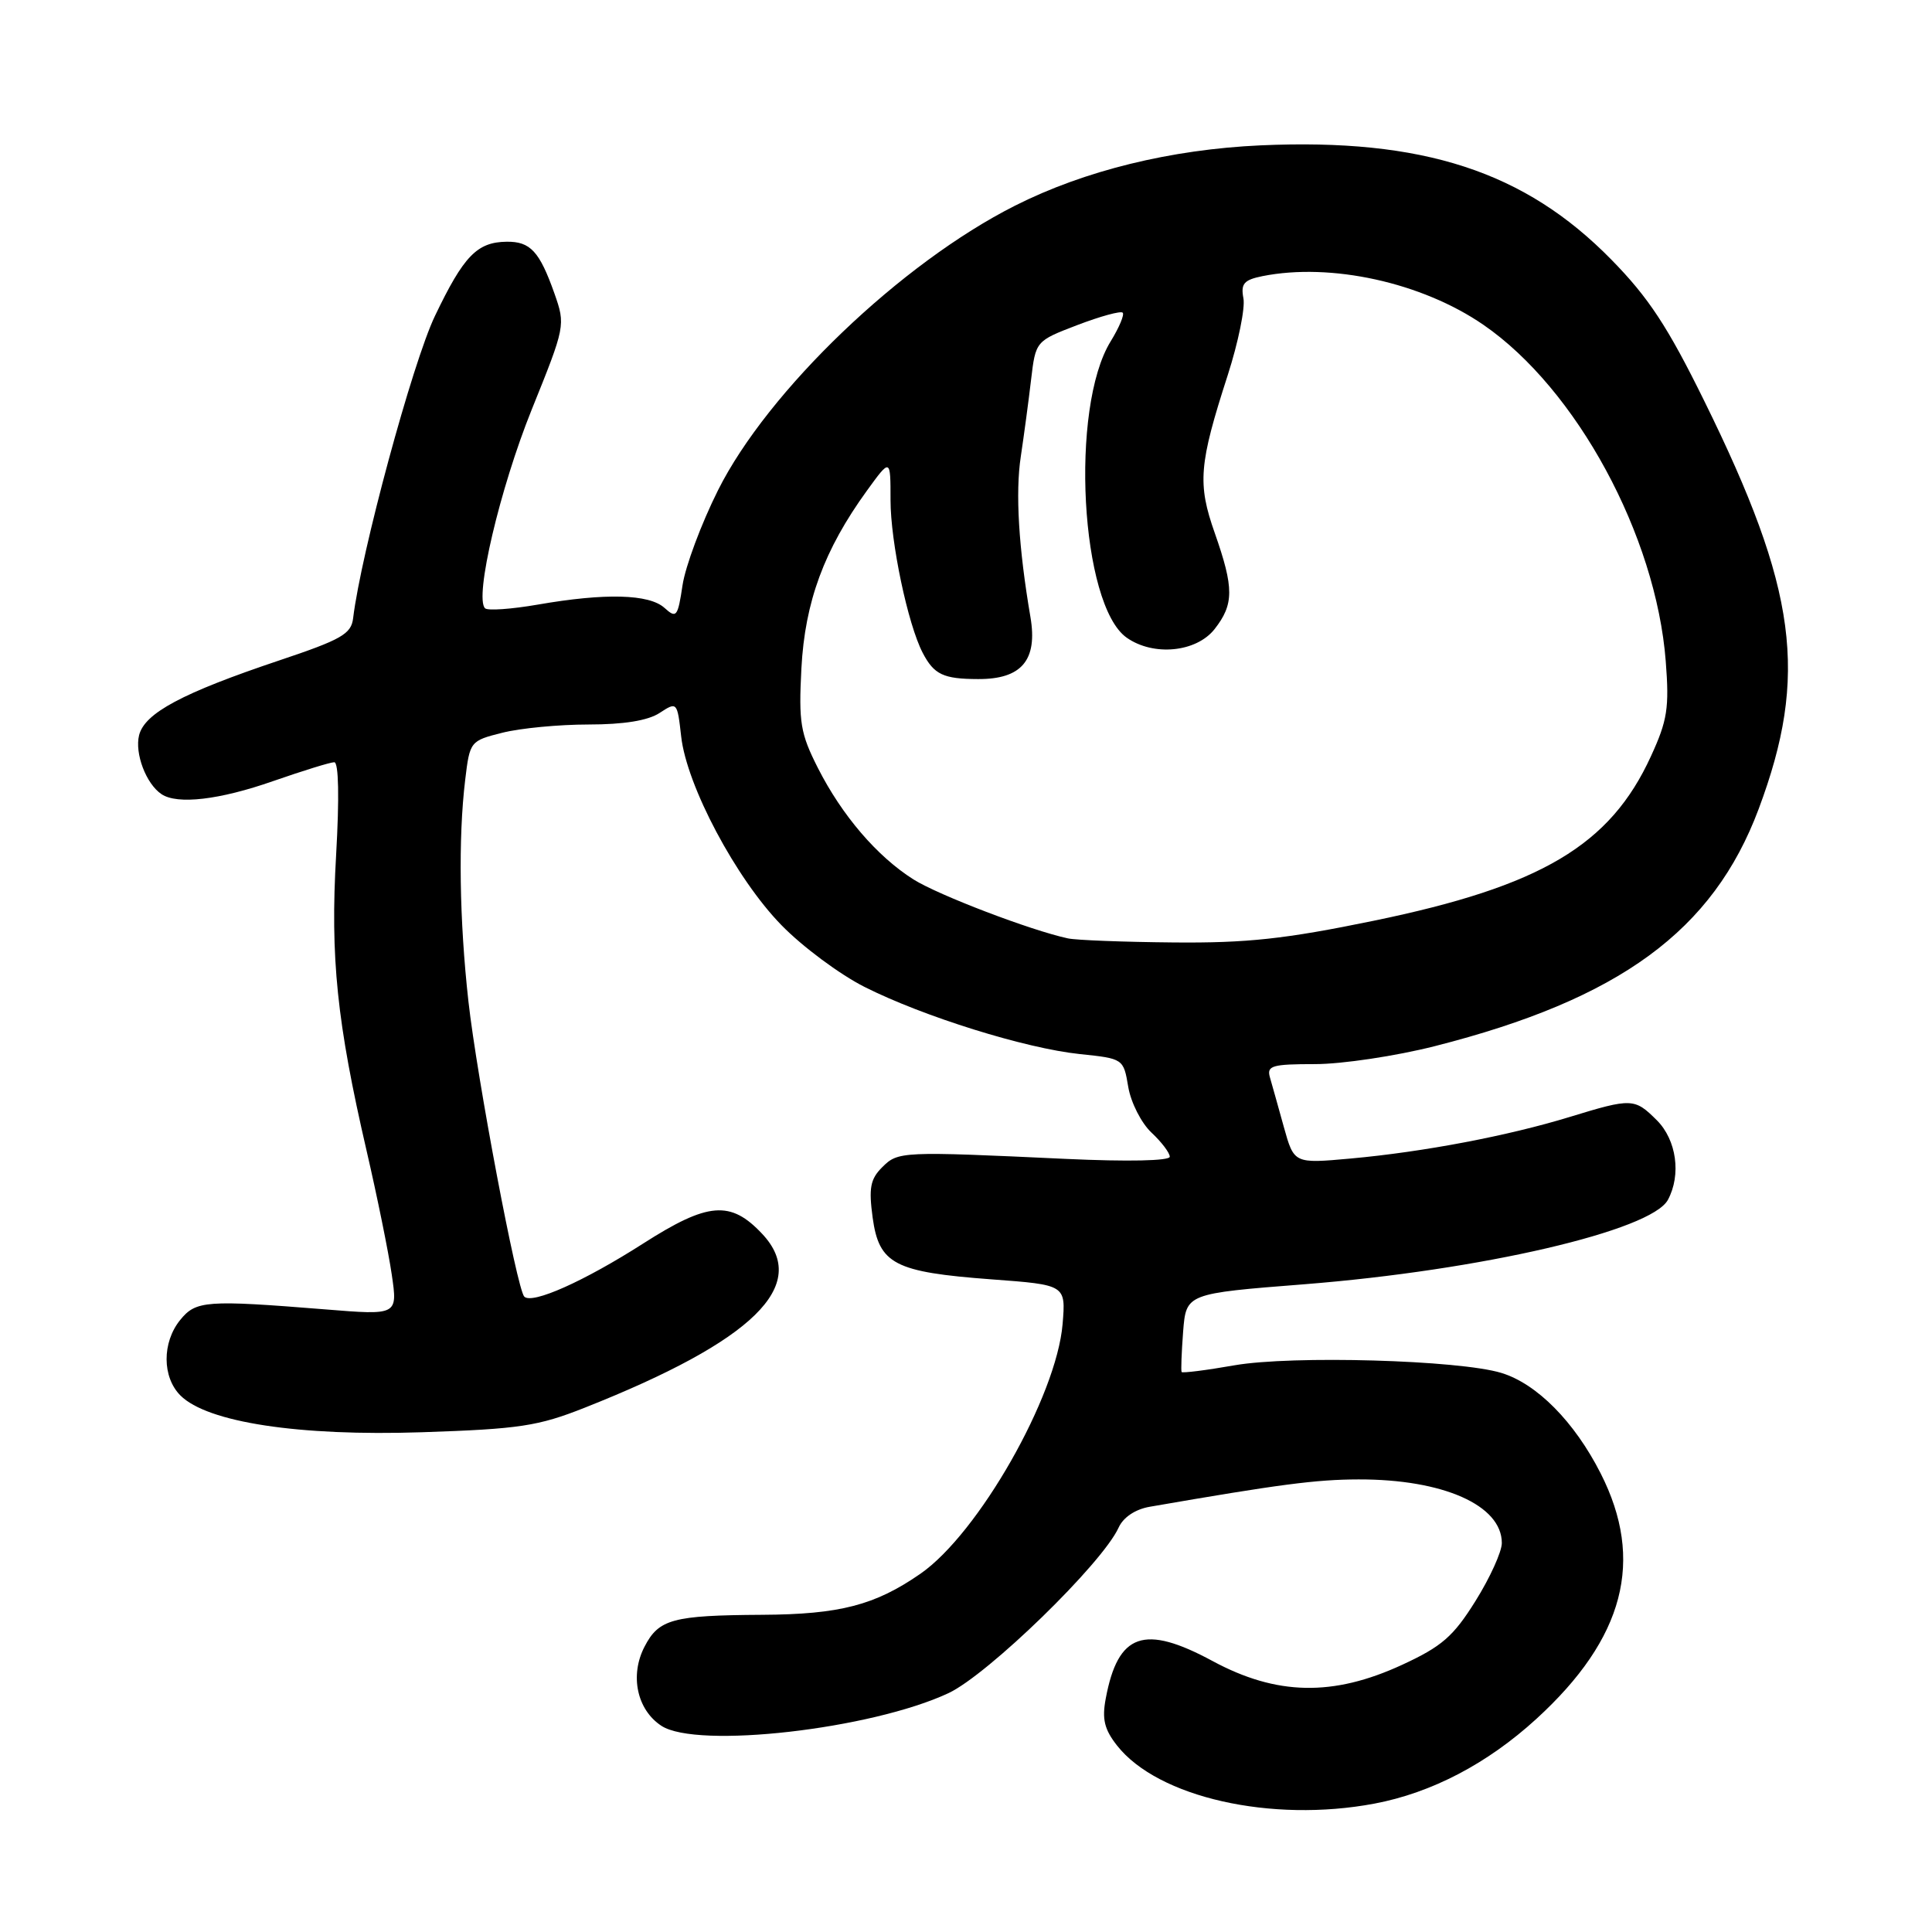 <?xml version="1.0" encoding="UTF-8" standalone="no"?>
<!DOCTYPE svg PUBLIC "-//W3C//DTD SVG 1.1//EN" "http://www.w3.org/Graphics/SVG/1.1/DTD/svg11.dtd" >
<svg xmlns="http://www.w3.org/2000/svg" xmlns:xlink="http://www.w3.org/1999/xlink" version="1.1" viewBox="0 0 256 256">
 <g >
 <path fill="currentColor"
d=" M 182.11 238.99 C 189.69 237.56 197.08 233.70 203.58 227.76 C 215.25 217.09 217.95 206.75 212.09 195.22 C 208.62 188.39 203.64 183.35 198.94 181.92 C 193.36 180.21 171.21 179.58 163.57 180.91 C 159.83 181.57 156.68 181.96 156.57 181.80 C 156.47 181.63 156.56 179.23 156.77 176.45 C 157.17 171.40 157.17 171.40 172.85 170.17 C 196.24 168.32 218.82 163.07 221.01 158.98 C 222.79 155.66 222.15 151.06 219.55 148.45 C 216.59 145.50 216.23 145.48 208.00 148.00 C 199.80 150.51 188.67 152.63 178.98 153.51 C 171.47 154.19 171.47 154.19 170.12 149.35 C 169.38 146.68 168.55 143.71 168.27 142.75 C 167.83 141.21 168.55 141.00 174.26 141.00 C 177.82 141.00 184.96 139.93 190.12 138.62 C 214.62 132.39 226.99 123.33 233.03 107.20 C 239.66 89.47 238.15 78.14 225.82 53.12 C 220.99 43.30 218.44 39.42 213.51 34.40 C 202.03 22.69 188.53 18.30 167.03 19.26 C 155.15 19.80 143.71 22.60 134.50 27.25 C 119.40 34.86 101.73 51.79 95.14 64.96 C 92.93 69.37 90.82 75.03 90.44 77.54 C 89.81 81.75 89.63 81.98 88.05 80.55 C 86.02 78.71 80.19 78.56 71.28 80.11 C 67.76 80.72 64.61 80.94 64.27 80.60 C 62.84 79.18 66.24 64.74 70.44 54.31 C 74.91 43.24 74.94 43.09 73.47 38.90 C 71.49 33.31 70.28 31.99 67.13 32.03 C 63.21 32.08 61.44 33.91 57.63 41.87 C 54.66 48.07 47.83 73.29 46.79 81.92 C 46.54 84.01 45.24 84.75 37.00 87.51 C 24.16 91.82 19.17 94.48 18.43 97.42 C 17.83 99.83 19.36 103.87 21.40 105.23 C 23.50 106.64 29.08 105.99 36.19 103.50 C 40.13 102.13 43.77 101.00 44.29 101.00 C 44.88 101.00 44.97 105.72 44.54 113.25 C 43.75 126.89 44.64 135.47 48.58 152.50 C 49.98 158.55 51.48 165.92 51.91 168.89 C 52.70 174.28 52.70 174.28 43.10 173.50 C 27.29 172.23 25.96 172.33 23.87 174.91 C 21.46 177.89 21.48 182.48 23.91 184.91 C 27.47 188.47 39.61 190.32 55.89 189.78 C 68.85 189.35 71.29 188.98 77.50 186.52 C 99.87 177.66 107.39 170.30 101.00 163.50 C 96.81 159.03 93.83 159.27 85.23 164.77 C 77.38 169.79 70.52 172.85 69.47 171.81 C 68.50 170.83 63.21 142.88 62.07 132.70 C 60.87 121.92 60.71 111.06 61.64 103.34 C 62.25 98.23 62.31 98.16 66.57 97.09 C 68.94 96.49 74.08 96.00 77.98 96.00 C 82.66 96.00 85.86 95.48 87.40 94.47 C 89.71 92.96 89.74 92.99 90.26 97.59 C 90.99 104.12 97.54 116.44 103.54 122.58 C 106.32 125.44 111.28 129.12 114.55 130.77 C 122.37 134.71 135.85 138.91 143.08 139.67 C 148.85 140.27 148.87 140.28 149.50 144.03 C 149.85 146.09 151.23 148.81 152.57 150.07 C 153.91 151.32 155.00 152.76 155.00 153.27 C 155.00 153.82 149.46 153.94 141.25 153.56 C 119.39 152.54 119.00 152.56 116.89 154.67 C 115.32 156.24 115.10 157.42 115.63 161.34 C 116.48 167.50 118.51 168.56 131.36 169.52 C 141.23 170.25 141.23 170.25 140.80 175.44 C 140.00 185.02 129.65 203.20 121.96 208.53 C 115.94 212.70 111.29 213.91 101.00 213.97 C 89.12 214.04 87.29 214.54 85.40 218.20 C 83.43 222.00 84.40 226.56 87.64 228.68 C 92.35 231.77 115.44 229.14 125.68 224.35 C 130.92 221.89 146.05 207.18 148.22 202.42 C 148.84 201.05 150.43 199.98 152.37 199.65 C 169.46 196.69 174.39 196.04 180.00 196.03 C 191.21 196.00 199.00 199.45 199.00 204.46 C 199.00 205.61 197.43 209.07 195.51 212.14 C 192.57 216.85 191.05 218.17 185.76 220.61 C 176.63 224.82 169.15 224.67 160.68 220.10 C 151.59 215.19 148.14 216.40 146.52 225.05 C 146.00 227.79 146.33 229.15 148.02 231.30 C 153.43 238.17 168.44 241.56 182.11 238.99 Z  M 141.50 124.34 C 136.60 123.29 124.35 118.61 121.04 116.53 C 116.22 113.48 111.58 108.07 108.38 101.77 C 106.05 97.17 105.82 95.74 106.19 88.56 C 106.66 79.74 109.20 72.85 114.86 65.03 C 118.00 60.70 118.00 60.70 118.00 66.27 C 118.00 71.82 120.29 82.71 122.26 86.50 C 123.76 89.38 124.99 89.97 129.60 89.98 C 135.37 90.01 137.51 87.47 136.54 81.77 C 134.97 72.58 134.53 65.29 135.26 60.50 C 135.67 57.75 136.29 53.18 136.62 50.34 C 137.23 45.19 137.23 45.19 142.76 43.07 C 145.80 41.91 148.50 41.17 148.76 41.43 C 149.02 41.68 148.30 43.39 147.17 45.23 C 141.74 54.02 143.16 80.19 149.30 84.50 C 152.85 86.99 158.51 86.43 160.93 83.37 C 163.52 80.07 163.52 77.92 160.97 70.65 C 158.65 64.07 158.86 61.54 162.69 49.68 C 164.07 45.39 165.01 40.82 164.76 39.53 C 164.39 37.59 164.82 37.09 167.28 36.59 C 176.36 34.78 188.41 37.43 196.56 43.04 C 208.90 51.53 219.43 70.96 220.72 87.62 C 221.20 93.80 220.94 95.46 218.76 100.20 C 213.36 112.01 204.22 117.43 182.00 122.01 C 170.25 124.43 165.22 124.97 155.50 124.88 C 148.90 124.82 142.60 124.58 141.50 124.34 Z "/>
</g>
</svg>